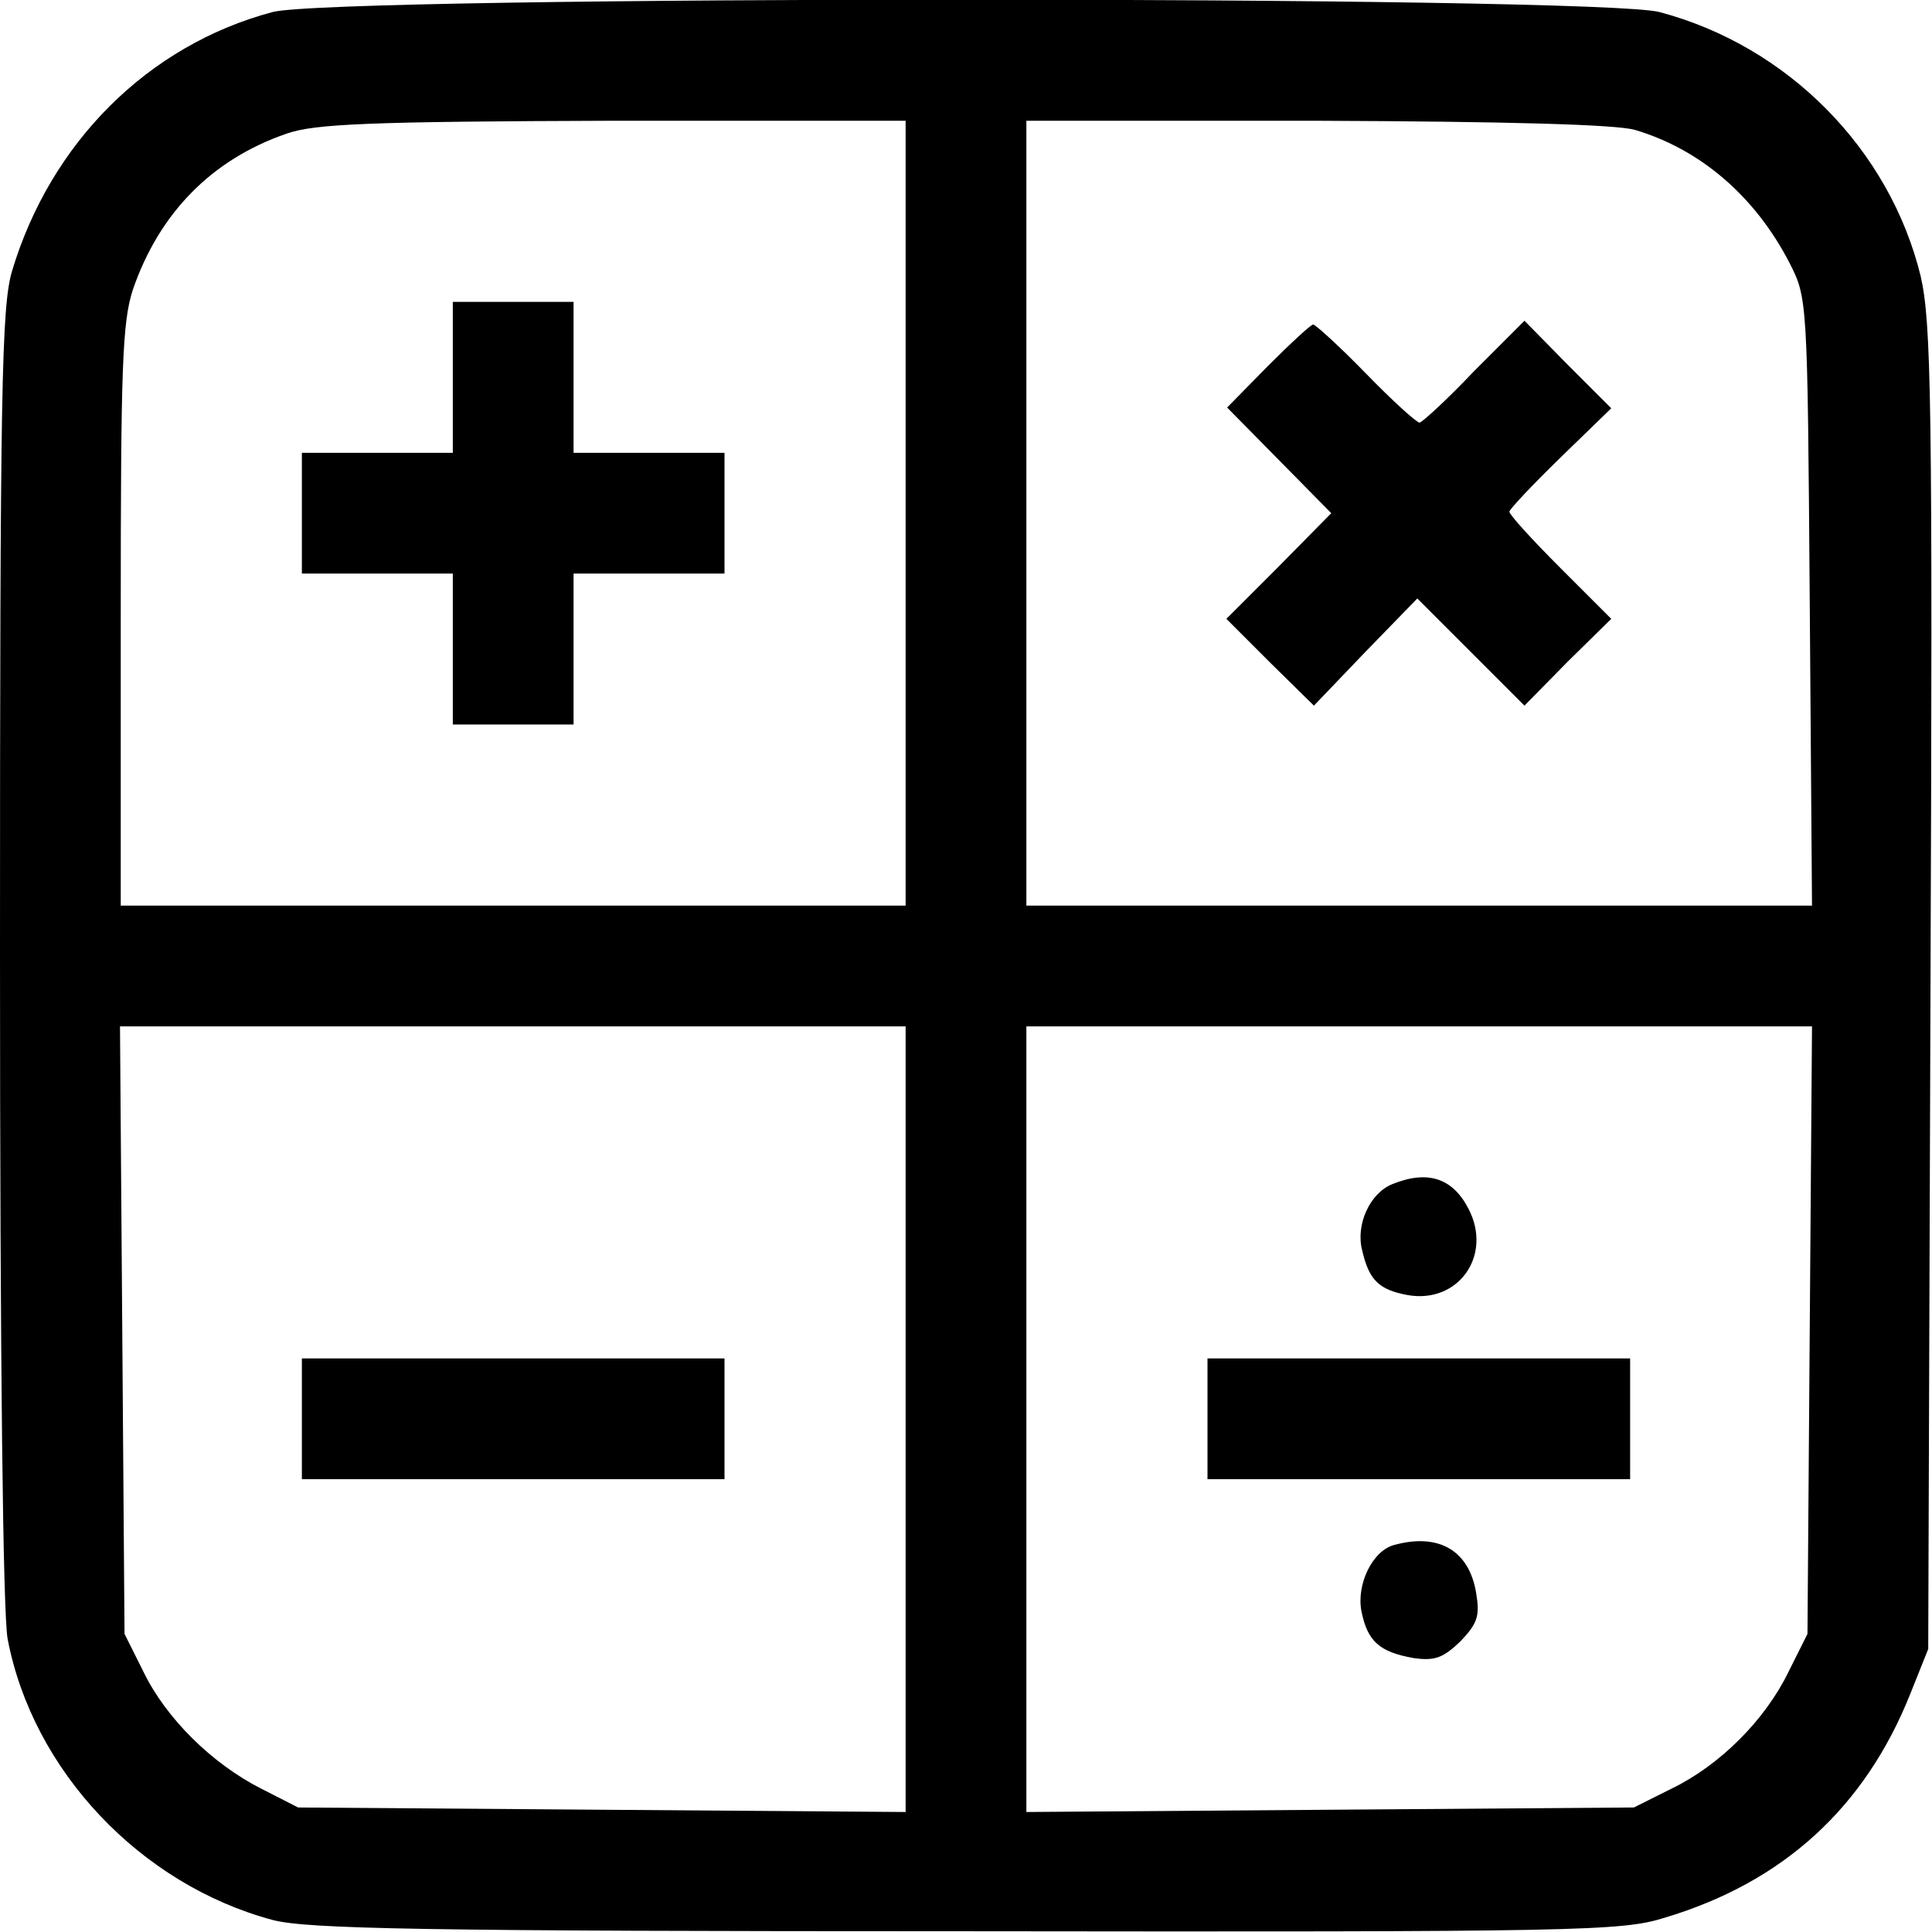 <?xml version="1.0" standalone="no"?>
<!DOCTYPE svg PUBLIC "-//W3C//DTD SVG 20010904//EN"
 "http://www.w3.org/TR/2001/REC-SVG-20010904/DTD/svg10.dtd">
<svg version="1.0" xmlns="http://www.w3.org/2000/svg"
 width="256pt" height="256pt" viewBox="0 0 256 256"
 preserveAspectRatio="xMidYMid meet">
<g transform="translate(0,256) scale(0.1,-0.1)"
fill="#000000" stroke="none">
<path d="M361 2544 c-165 -44 -294 -173 -345 -343 -14 -47 -16 -156 -16 -905
0 -545 4 -872 10 -907 33 -175 176 -326 351 -373 45 -12 198 -15 919 -15 815
-1 869 0 926 18 157 47 265 146 325 296 l24 60 3 875 c3 784 1 882 -13 944
-41 168 -176 305 -346 350 -81 22 -1758 22 -1838 0z m839 -664 l0 -520 -520 0
-520 0 0 383 c0 330 2 390 16 433 35 102 105 173 204 207 37 13 111 16 433 17
l387 0 0 -520z m966 508 c88 -26 160 -89 205 -176 24 -47 24 -48 27 -449 l3
-403 -520 0 -521 0 0 520 0 520 383 0 c259 -1 397 -5 423 -12z m-966 -1709 l0
-520 -402 3 -403 3 -49 25 c-65 33 -126 93 -156 155 l-25 50 -3 403 -3 402
520 0 521 0 0 -521z m1198 119 l-3 -403 -25 -50 c-31 -64 -91 -124 -155 -155
l-50 -25 -402 -3 -403 -3 0 520 0 521 521 0 520 0 -3 -402z"/>
<path d="M600 2060 l0 -100 -100 0 -100 0 0 -80 0 -80 100 0 100 0 0 -100 0
-100 80 0 80 0 0 100 0 100 100 0 100 0 0 80 0 80 -100 0 -100 0 0 100 0 100
-80 0 -80 0 0 -100z"/>
<path d="M1680 2075 l-54 -55 69 -70 69 -70 -69 -70 -70 -70 58 -58 58 -57 68
71 69 71 71 -71 71 -71 57 58 58 57 -68 68 c-37 37 -67 70 -67 74 0 3 30 35
68 72 l67 65 -58 58 -57 58 -67 -67 c-36 -38 -69 -68 -72 -68 -4 0 -36 29 -71
65 -35 36 -67 65 -70 65 -3 0 -30 -25 -60 -55z"/>
<path d="M400 680 l0 -80 280 0 280 0 0 80 0 80 -280 0 -280 0 0 -80z"/>
<path d="M1845 991 c-30 -12 -49 -54 -40 -88 9 -39 22 -52 60 -59 67 -12 113
52 81 114 -21 41 -54 52 -101 33z"/>
<path d="M1600 680 l0 -80 280 0 280 0 0 80 0 80 -280 0 -280 0 0 -80z"/>
<path d="M1848 513 c-29 -7 -51 -52 -44 -88 8 -40 24 -54 69 -62 28 -4 39 0
62 22 23 24 26 34 21 64 -9 56 -49 80 -108 64z"/>
</g>
</svg>
